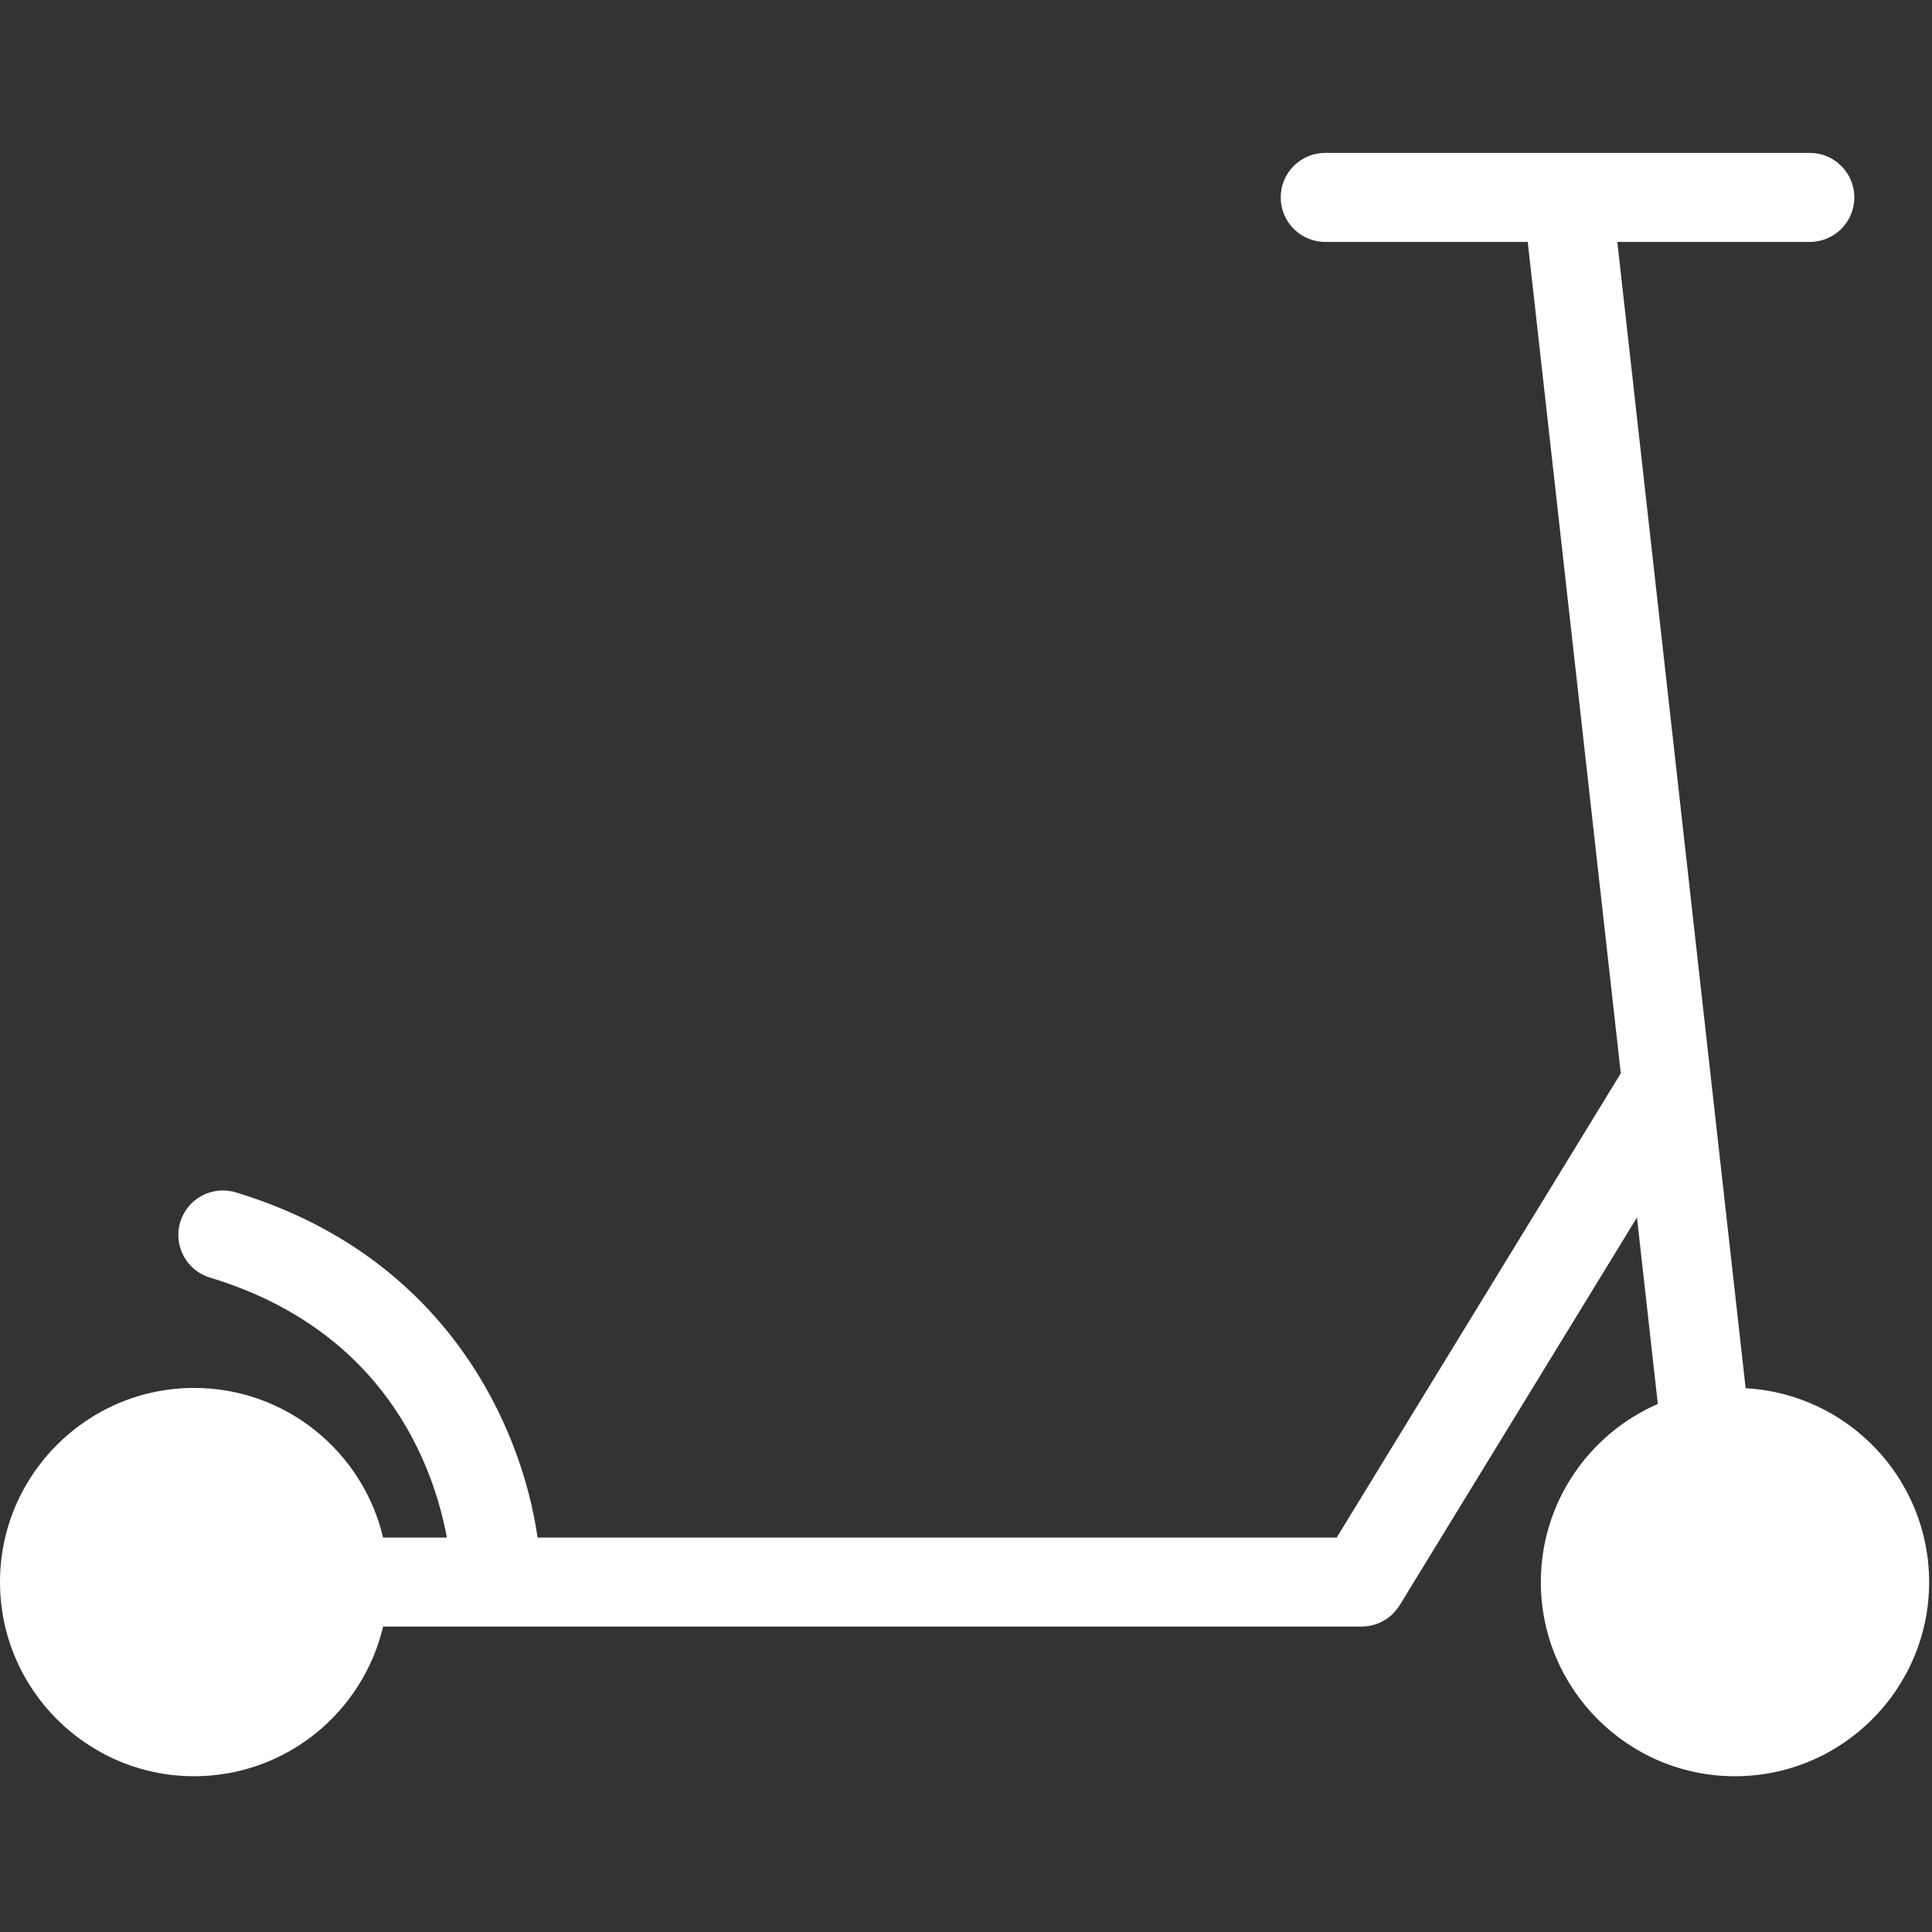 <?xml version="1.0" encoding="UTF-8" standalone="no"?>
<!DOCTYPE svg PUBLIC "-//W3C//DTD SVG 1.1//EN" "http://www.w3.org/Graphics/SVG/1.1/DTD/svg11.dtd">
<svg width="100%" height="100%" viewBox="0 0 217 217" version="1.1" xmlns="http://www.w3.org/2000/svg" xmlns:xlink="http://www.w3.org/1999/xlink" xml:space="preserve" xmlns:serif="http://www.serif.com/" style="fill-rule:evenodd;clip-rule:evenodd;stroke-linejoin:round;stroke-miterlimit:1.414;">
    <rect x="0" y="0" width="217" height="217" fill="#333333" stroke="none"/>
    <path d="M196.069,155.925L181.654,27.173L203.277,27.173C206.039,27.173 208.277,24.935 208.277,22.173C208.277,19.411 206.039,17.173 203.277,17.173L148.848,17.173C146.086,17.173 143.848,19.411 143.848,22.173C143.848,24.935 146.086,27.173 148.848,27.173L171.592,27.173L182.046,120.552L150.136,172.697L60.381,172.697C58.596,160.245 50.121,141.077 26.478,133.924C23.832,133.126 21.043,134.619 20.244,137.262C19.445,139.906 20.939,142.697 23.582,143.496C43.292,149.458 48.706,164.71 50.195,172.697L43.028,172.697C40.761,163.075 32.11,155.89 21.806,155.89C9.782,155.891 0,165.673 0,177.697C0,189.721 9.782,199.504 21.807,199.504C32.111,199.504 40.762,192.319 43.029,182.697L152.92,182.697C152.925,182.697 152.93,182.698 152.935,182.698C153.238,182.698 153.537,182.661 153.834,182.607C153.901,182.595 153.967,182.584 154.033,182.569C154.308,182.507 154.577,182.426 154.838,182.319C154.89,182.298 154.938,182.271 154.99,182.248C155.213,182.148 155.429,182.03 155.636,181.897C155.685,181.865 155.735,181.837 155.783,181.804C156.015,181.644 156.234,181.464 156.439,181.263C156.477,181.226 156.51,181.185 156.547,181.147C156.708,180.979 156.857,180.797 156.996,180.603C157.041,180.54 157.088,180.479 157.13,180.414C157.154,180.377 157.182,180.345 157.205,180.308L183.861,136.747L186.206,157.692C178.482,161.051 173.065,168.752 173.065,177.698C173.065,189.722 182.847,199.505 194.872,199.505C206.897,199.505 216.679,189.723 216.679,177.698C216.677,166.075 207.538,156.55 196.069,155.925Z" style="fill:white;fill-rule:nonzero;"/>
</svg>
